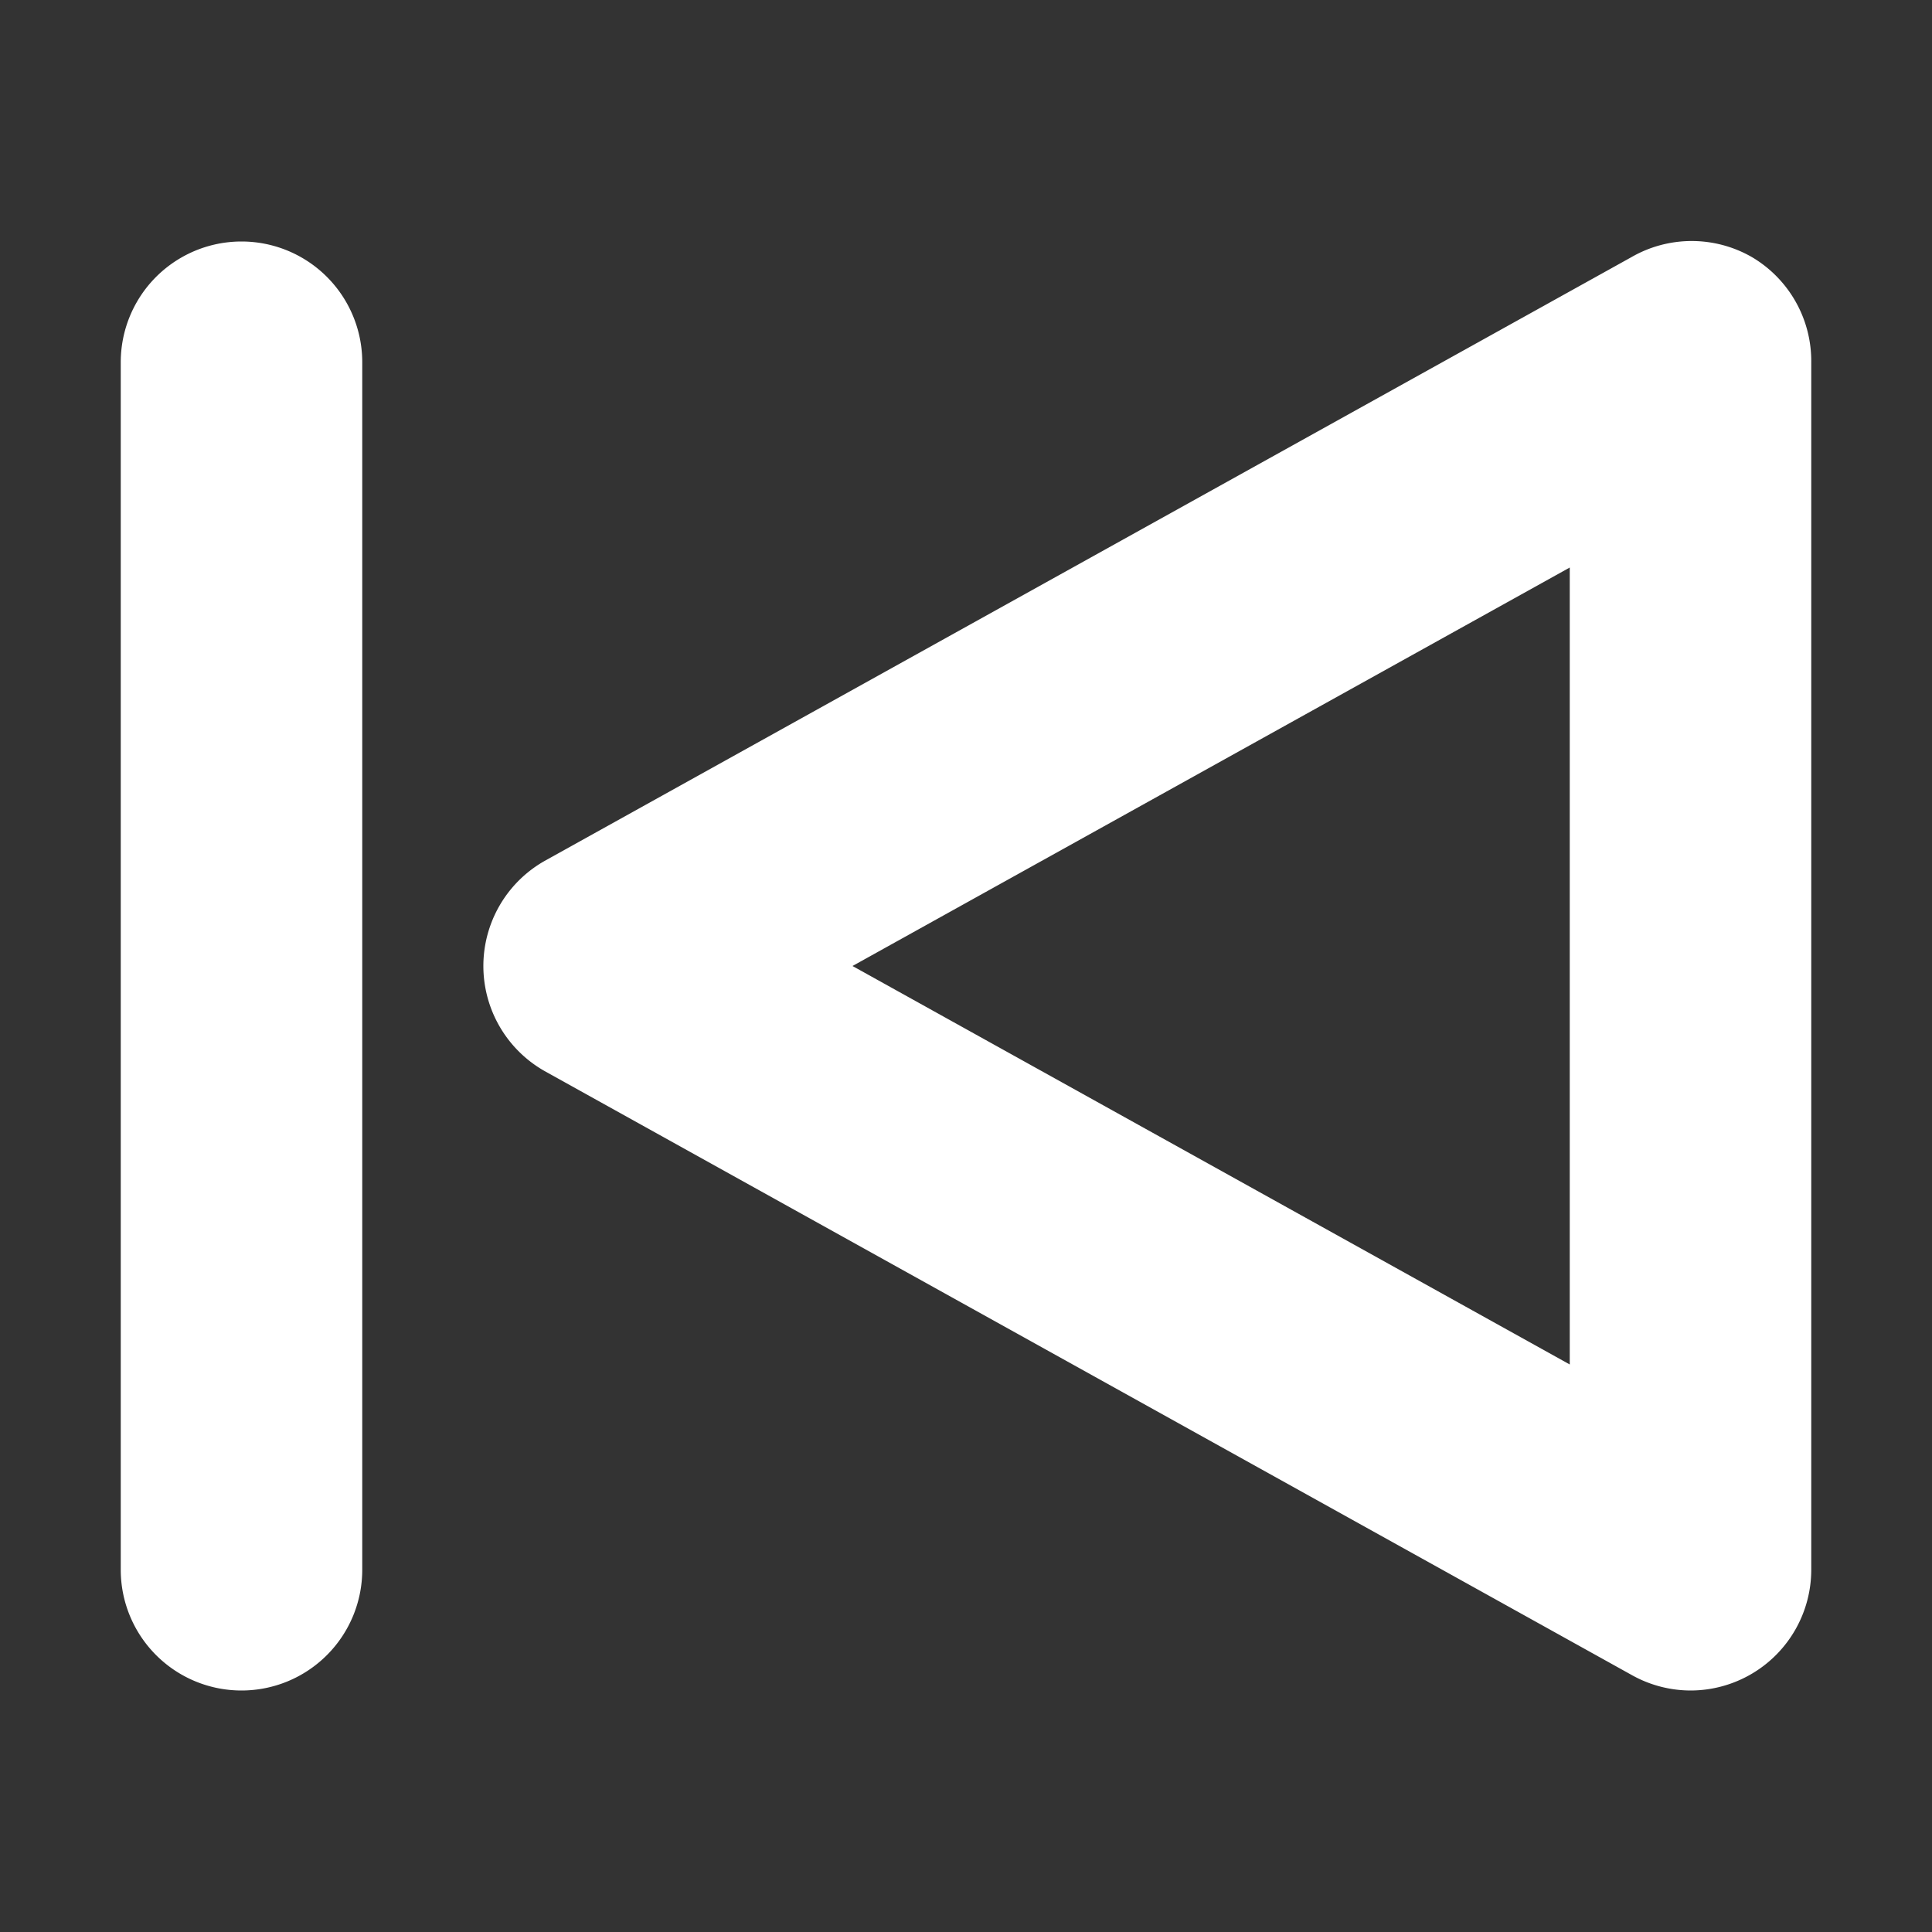 <svg id="Layer_1" data-name="Layer 1" xmlns="http://www.w3.org/2000/svg" viewBox="0 0 16 16"><rect x="0" y="0" width="16" height="16" fill="#333333" stroke="none"/><defs><style>.cls-1{fill:none;}.cls-2{fill:#fff;}</style></defs><title>previous-lht</title><rect class="cls-1" width="16" height="16" transform="translate(16 16) rotate(180)"/><path class="cls-2" d="M14,14a1,1,0,0,1-.49-.13l-9-5a1,1,0,0,1,0-1.74l9-5a1,1,0,0,1,1,0A1,1,0,0,1,15,3V13a1,1,0,0,1-.49.86A1,1,0,0,1,14,14ZM7.06,8,13,11.3V4.7Z" transform="translate(0)"/><path class="cls-2" d="M2,14a1,1,0,0,1-1-1V3A1,1,0,0,1,3,3V13A1,1,0,0,1,2,14Z" transform="translate(0)"/></svg>